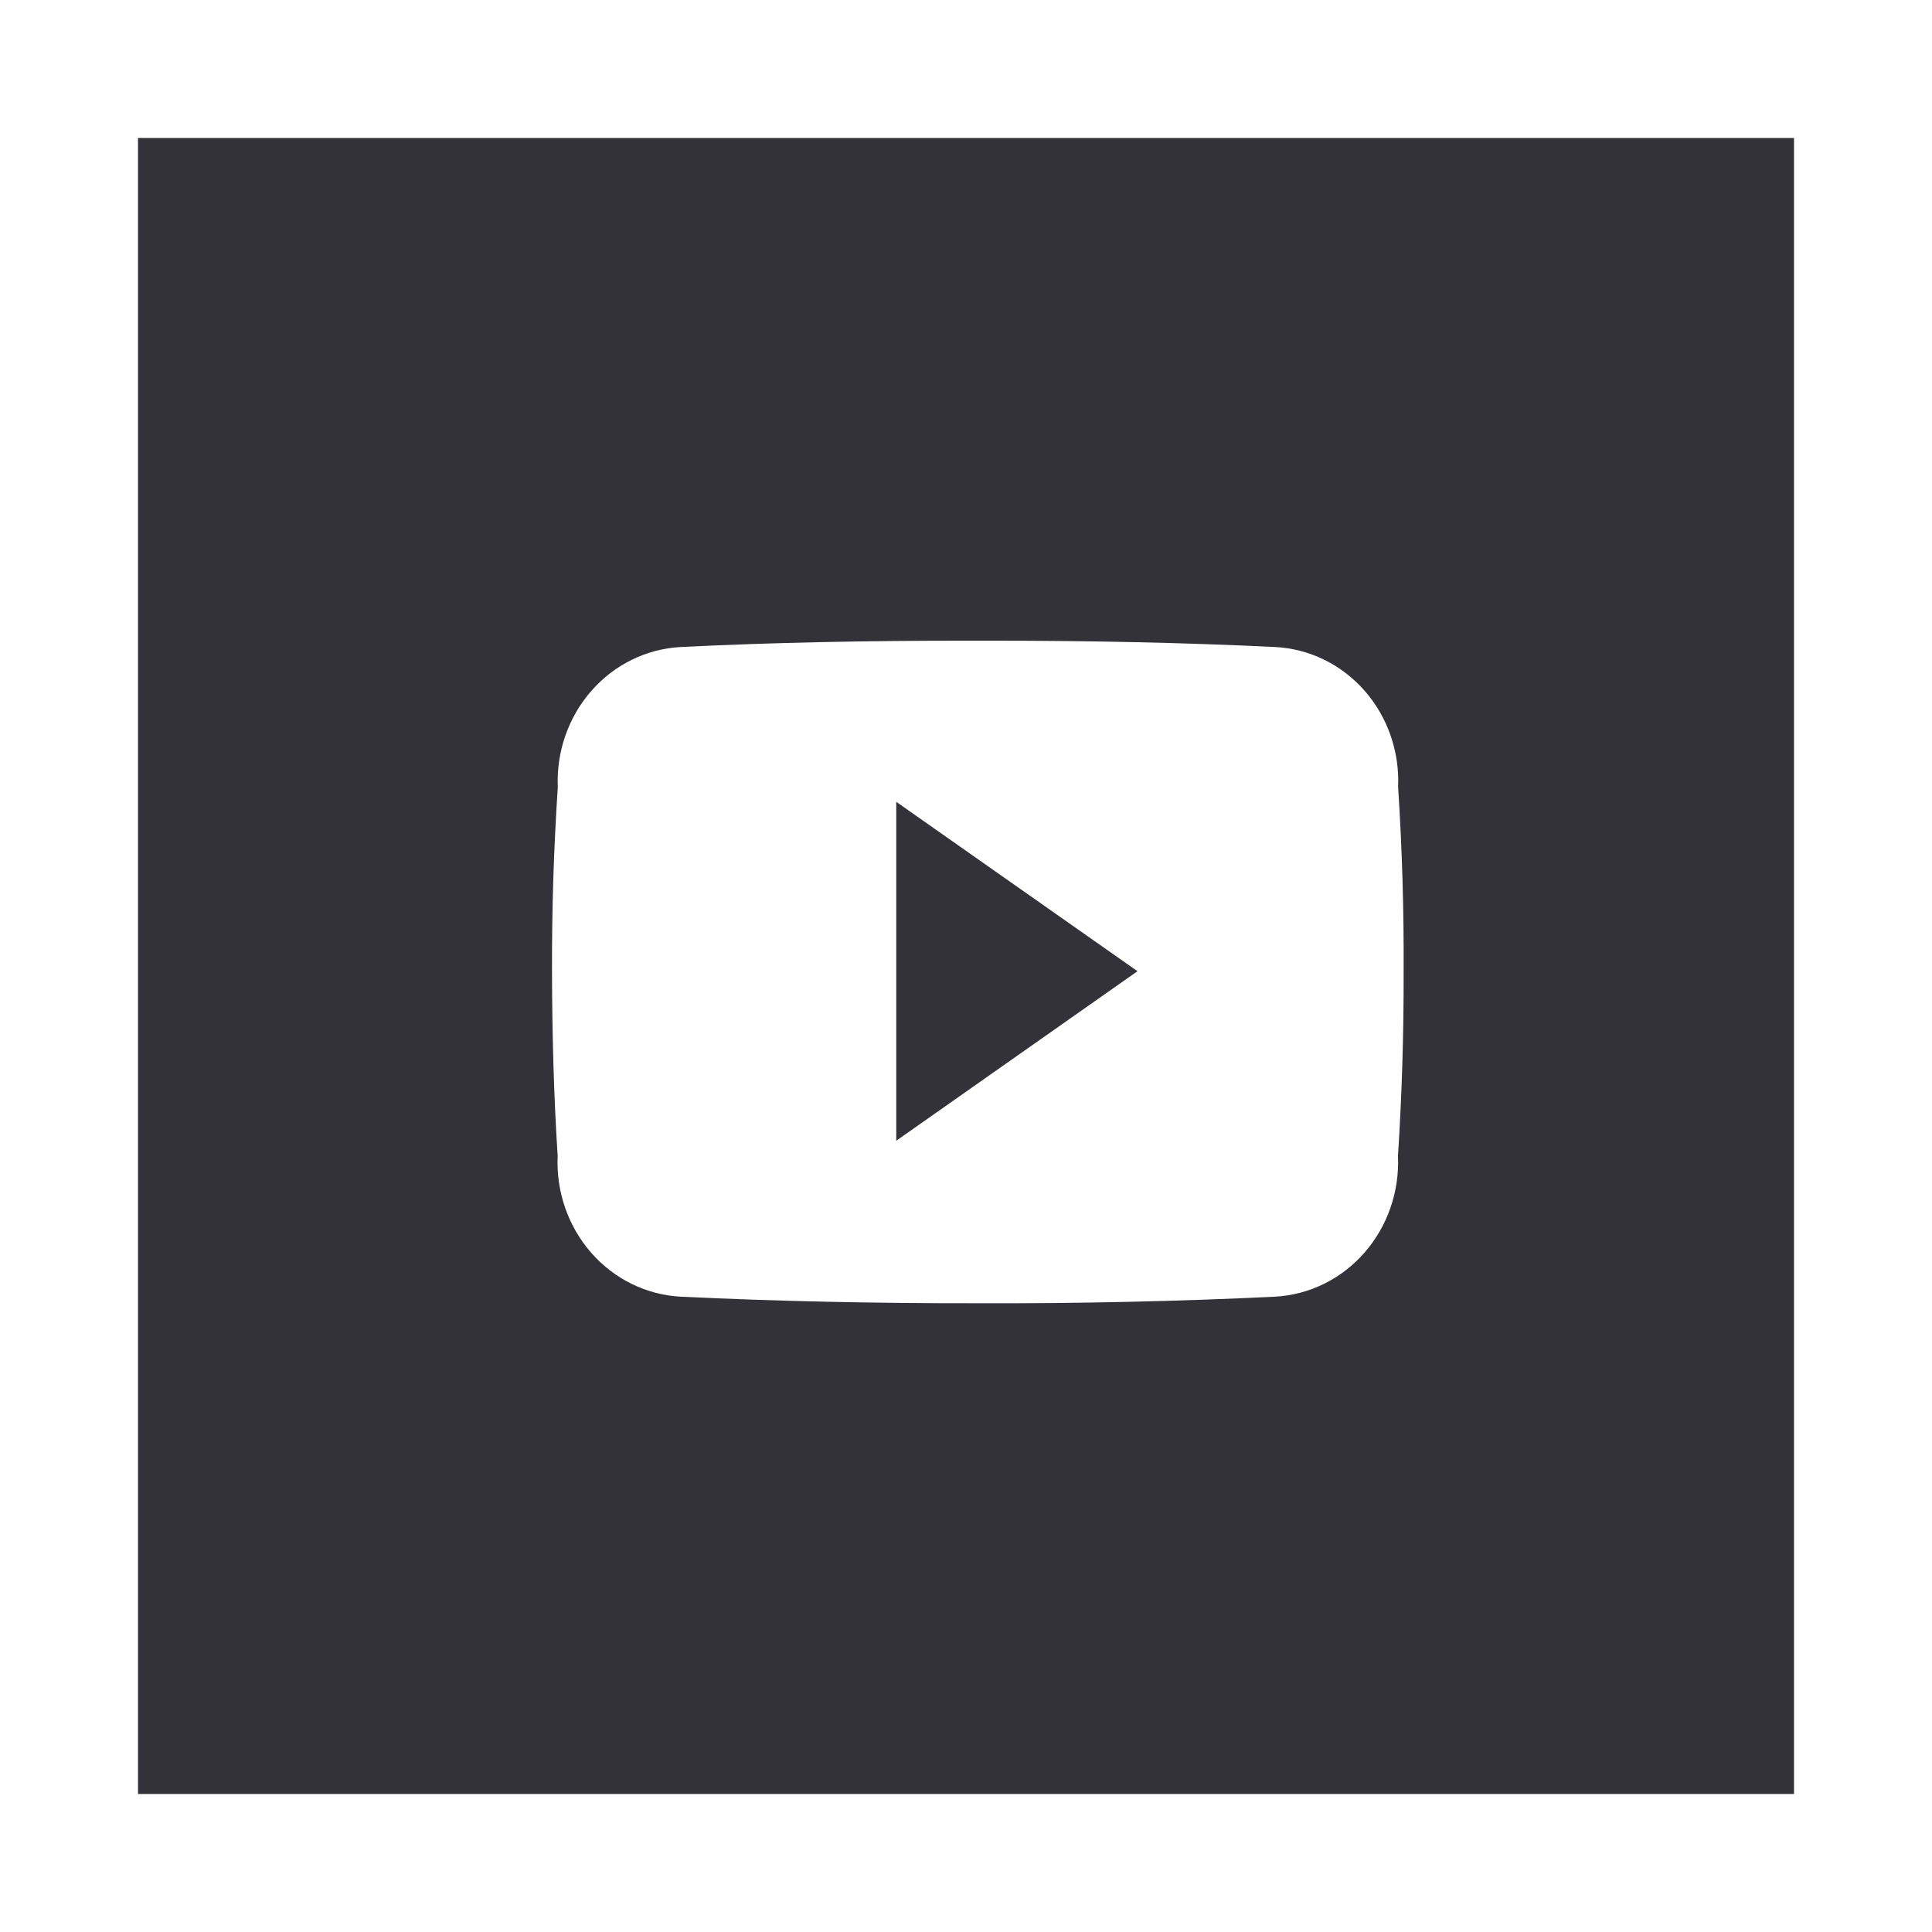 <svg width="56" height="56" viewBox="0 0 56 56" fill="none" xmlns="http://www.w3.org/2000/svg">
<g filter="url(#filter0_d_61385:212)">
<rect x="4" width="48" height="48" fill="#323238"/>
<g clip-path="url(#clip0_61385:212)">
<path d="M40.525 18.811C40.57 17.782 40.219 16.778 39.55 16.017C38.881 15.257 37.948 14.802 36.956 14.754C34.285 14.624 31.561 14.571 28.778 14.571H27.911C25.134 14.571 22.404 14.621 19.733 14.754C18.741 14.806 17.809 15.262 17.141 16.025C16.473 16.787 16.123 17.792 16.168 18.821C16.049 20.604 15.995 22.38 16 24.161C16.005 25.942 16.049 27.721 16.164 29.506C16.117 30.536 16.465 31.544 17.133 32.308C17.801 33.073 18.734 33.532 19.727 33.585C22.534 33.72 25.413 33.779 28.34 33.775C31.272 33.785 34.143 33.721 36.953 33.585C37.946 33.533 38.88 33.075 39.548 32.311C40.217 31.547 40.567 30.54 40.521 29.51C40.636 27.724 40.689 25.945 40.685 24.16C40.694 22.377 40.641 20.594 40.525 18.811ZM25.978 29.065V19.241L32.971 24.151L25.978 29.065Z" fill="white"/>
</g>
</g>
<defs>
<filter id="filter0_d_61385:212" x="0" y="0" width="56" height="56" filterUnits="userSpaceOnUse" color-interpolation-filters="sRGB">
<feFlood flood-opacity="0" result="BackgroundImageFix"/>
<feColorMatrix in="SourceAlpha" type="matrix" values="0 0 0 0 0 0 0 0 0 0 0 0 0 0 0 0 0 0 127 0" result="hardAlpha"/>
<feOffset dy="4"/>
<feGaussianBlur stdDeviation="2"/>
<feComposite in2="hardAlpha" operator="out"/>
<feColorMatrix type="matrix" values="0 0 0 0 0 0 0 0 0 0 0 0 0 0 0 0 0 0 0.25 0"/>
<feBlend mode="normal" in2="BackgroundImageFix" result="effect1_dropShadow_61385:212"/>
<feBlend mode="normal" in="SourceGraphic" in2="effect1_dropShadow_61385:212" result="shape"/>
</filter>
<clipPath id="clip0_61385:212">
<rect width="24.686" height="19.2" fill="white" transform="translate(16 14.571)"/>
</clipPath>
</defs>
</svg>
